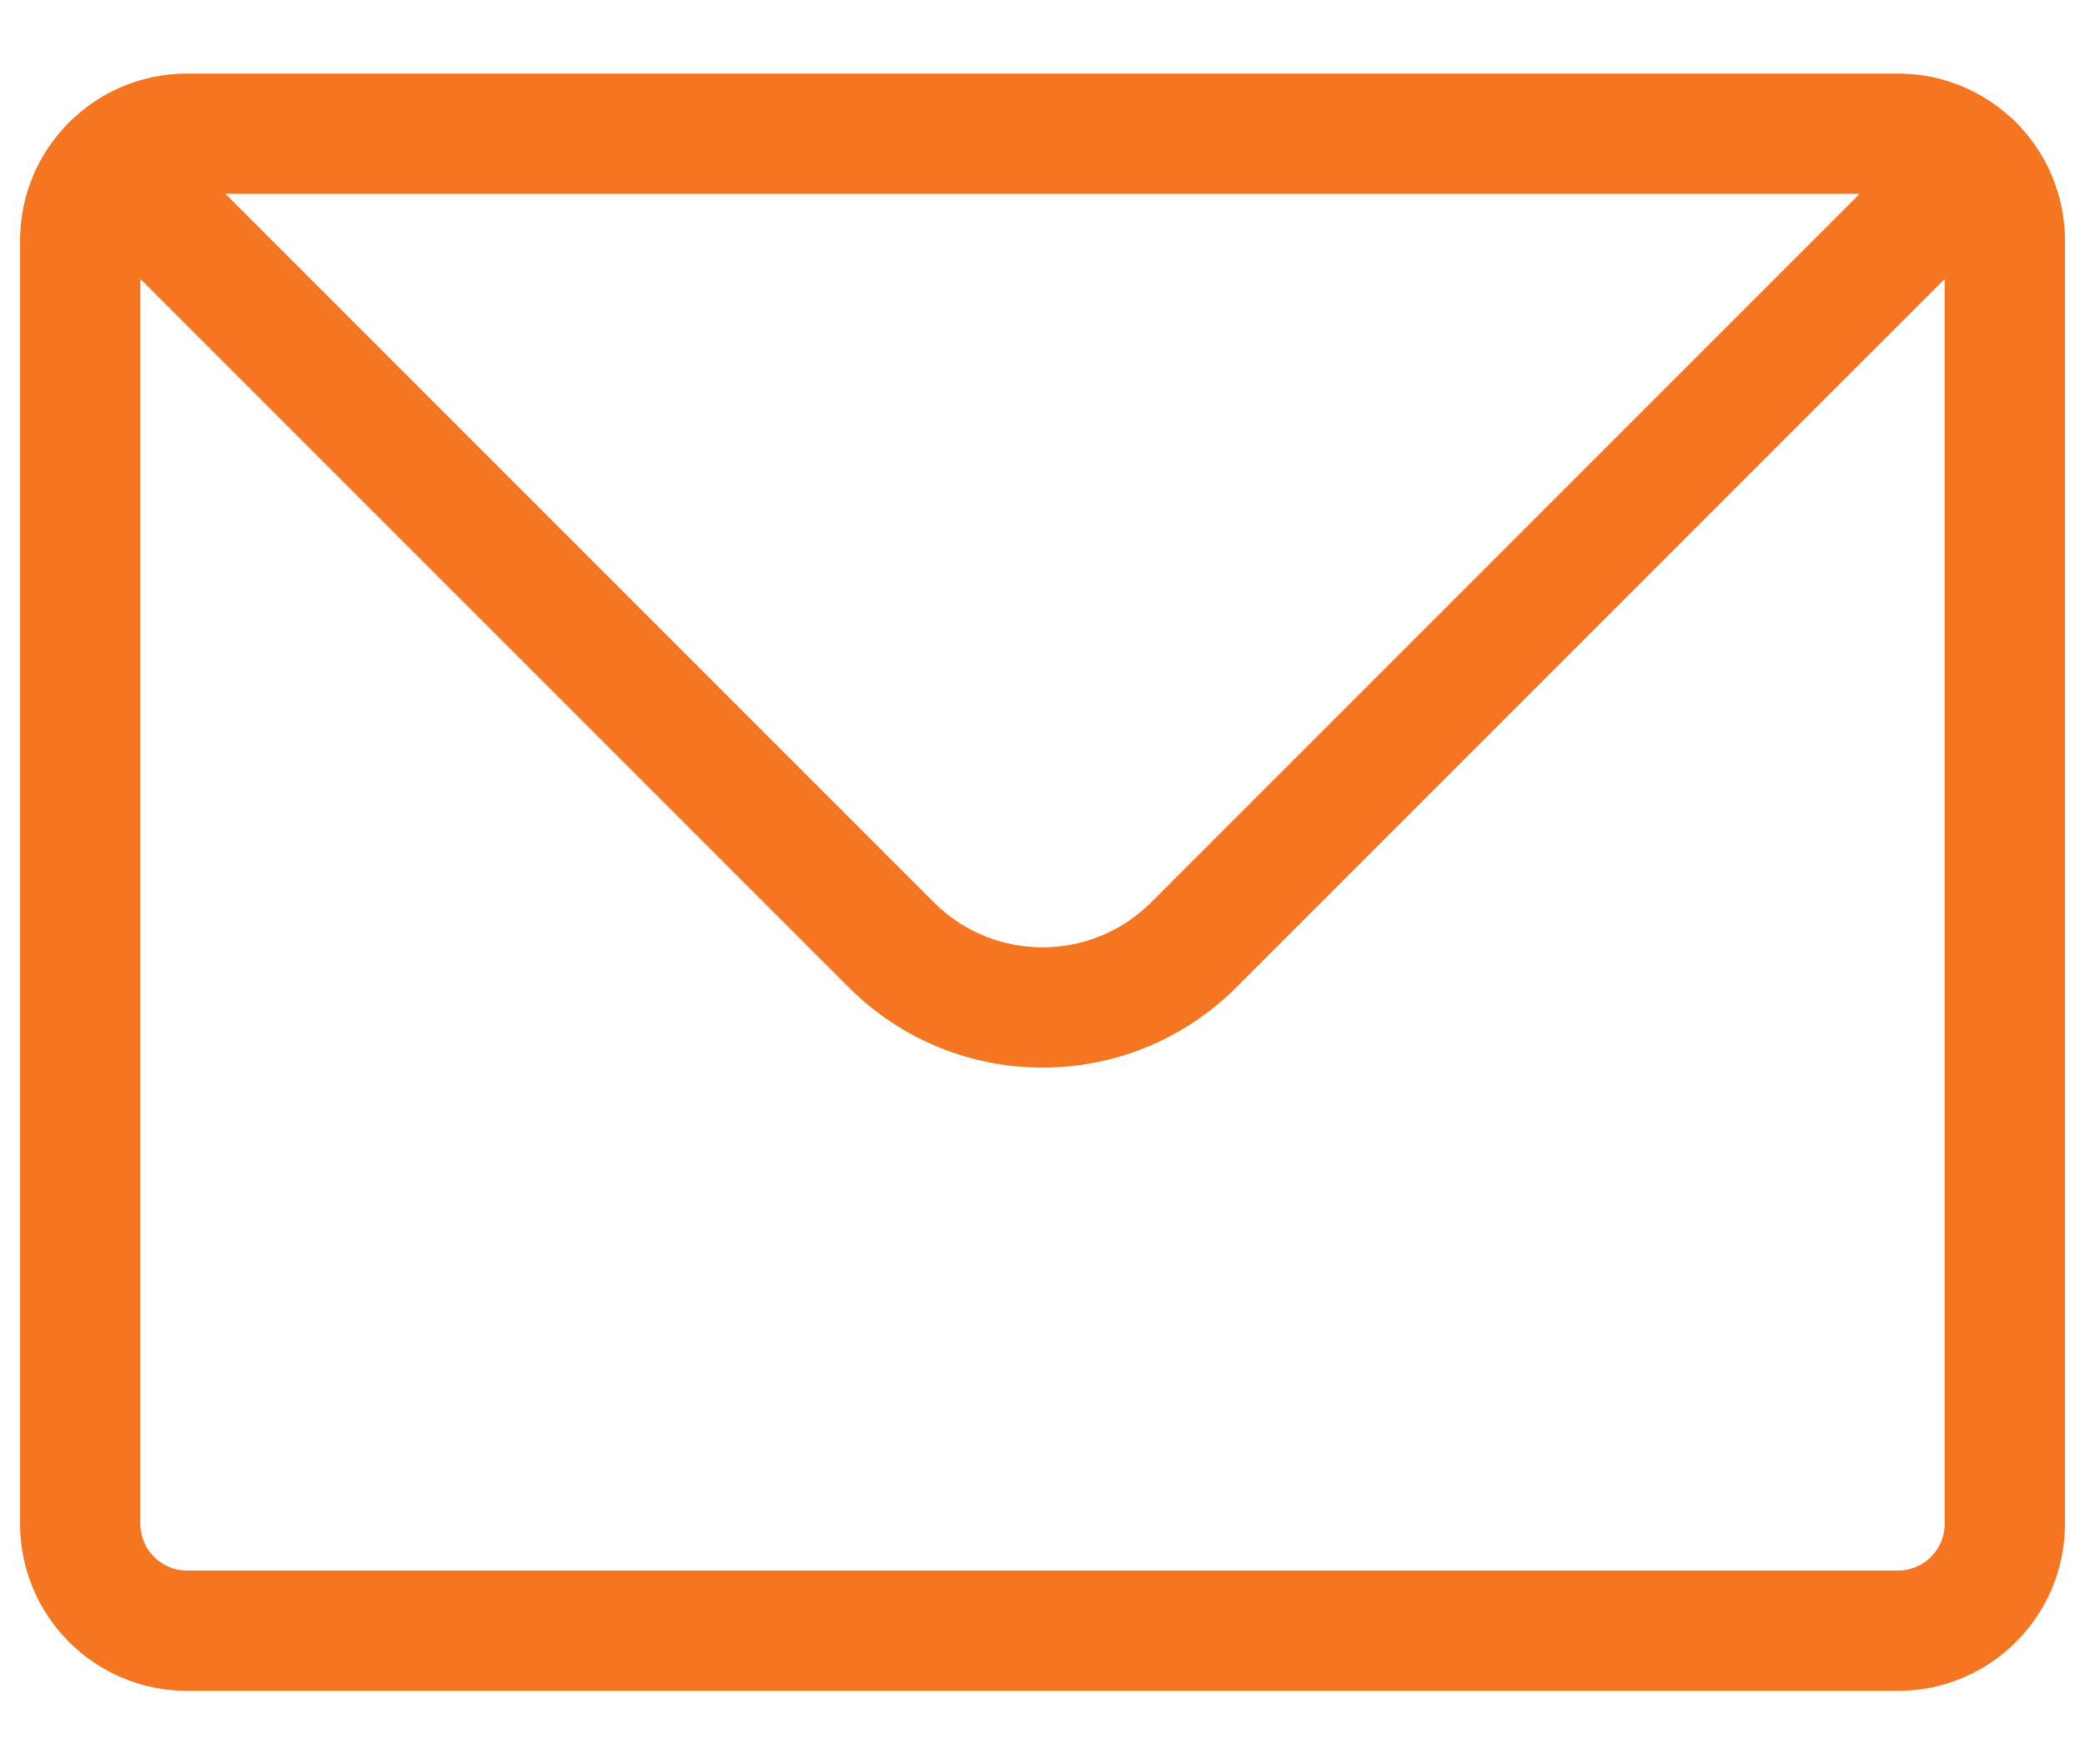 <svg width="26" height="22" viewBox="0 0 26 22" fill="none" xmlns="http://www.w3.org/2000/svg">
<path d="M23.667 1.667H2.333C1.965 1.667 1.632 1.816 1.391 2.058C1.149 2.299 1 2.632 1 3V19C1 19.737 1.597 20.334 2.333 20.334H23.667C24.403 20.334 25 19.737 25 19V3C25 2.632 24.851 2.299 24.61 2.058C24.368 1.816 24.035 1.667 23.667 1.667Z" stroke="#F57520" stroke-width="1.5" stroke-linecap="round" stroke-linejoin="round"/>
<path d="M1.391 2.058L11.114 11.781C12.156 12.823 13.844 12.823 14.886 11.781L24.61 2.058" stroke="#F57520" stroke-width="1.5" stroke-linecap="round" stroke-linejoin="round"/>
</svg>
